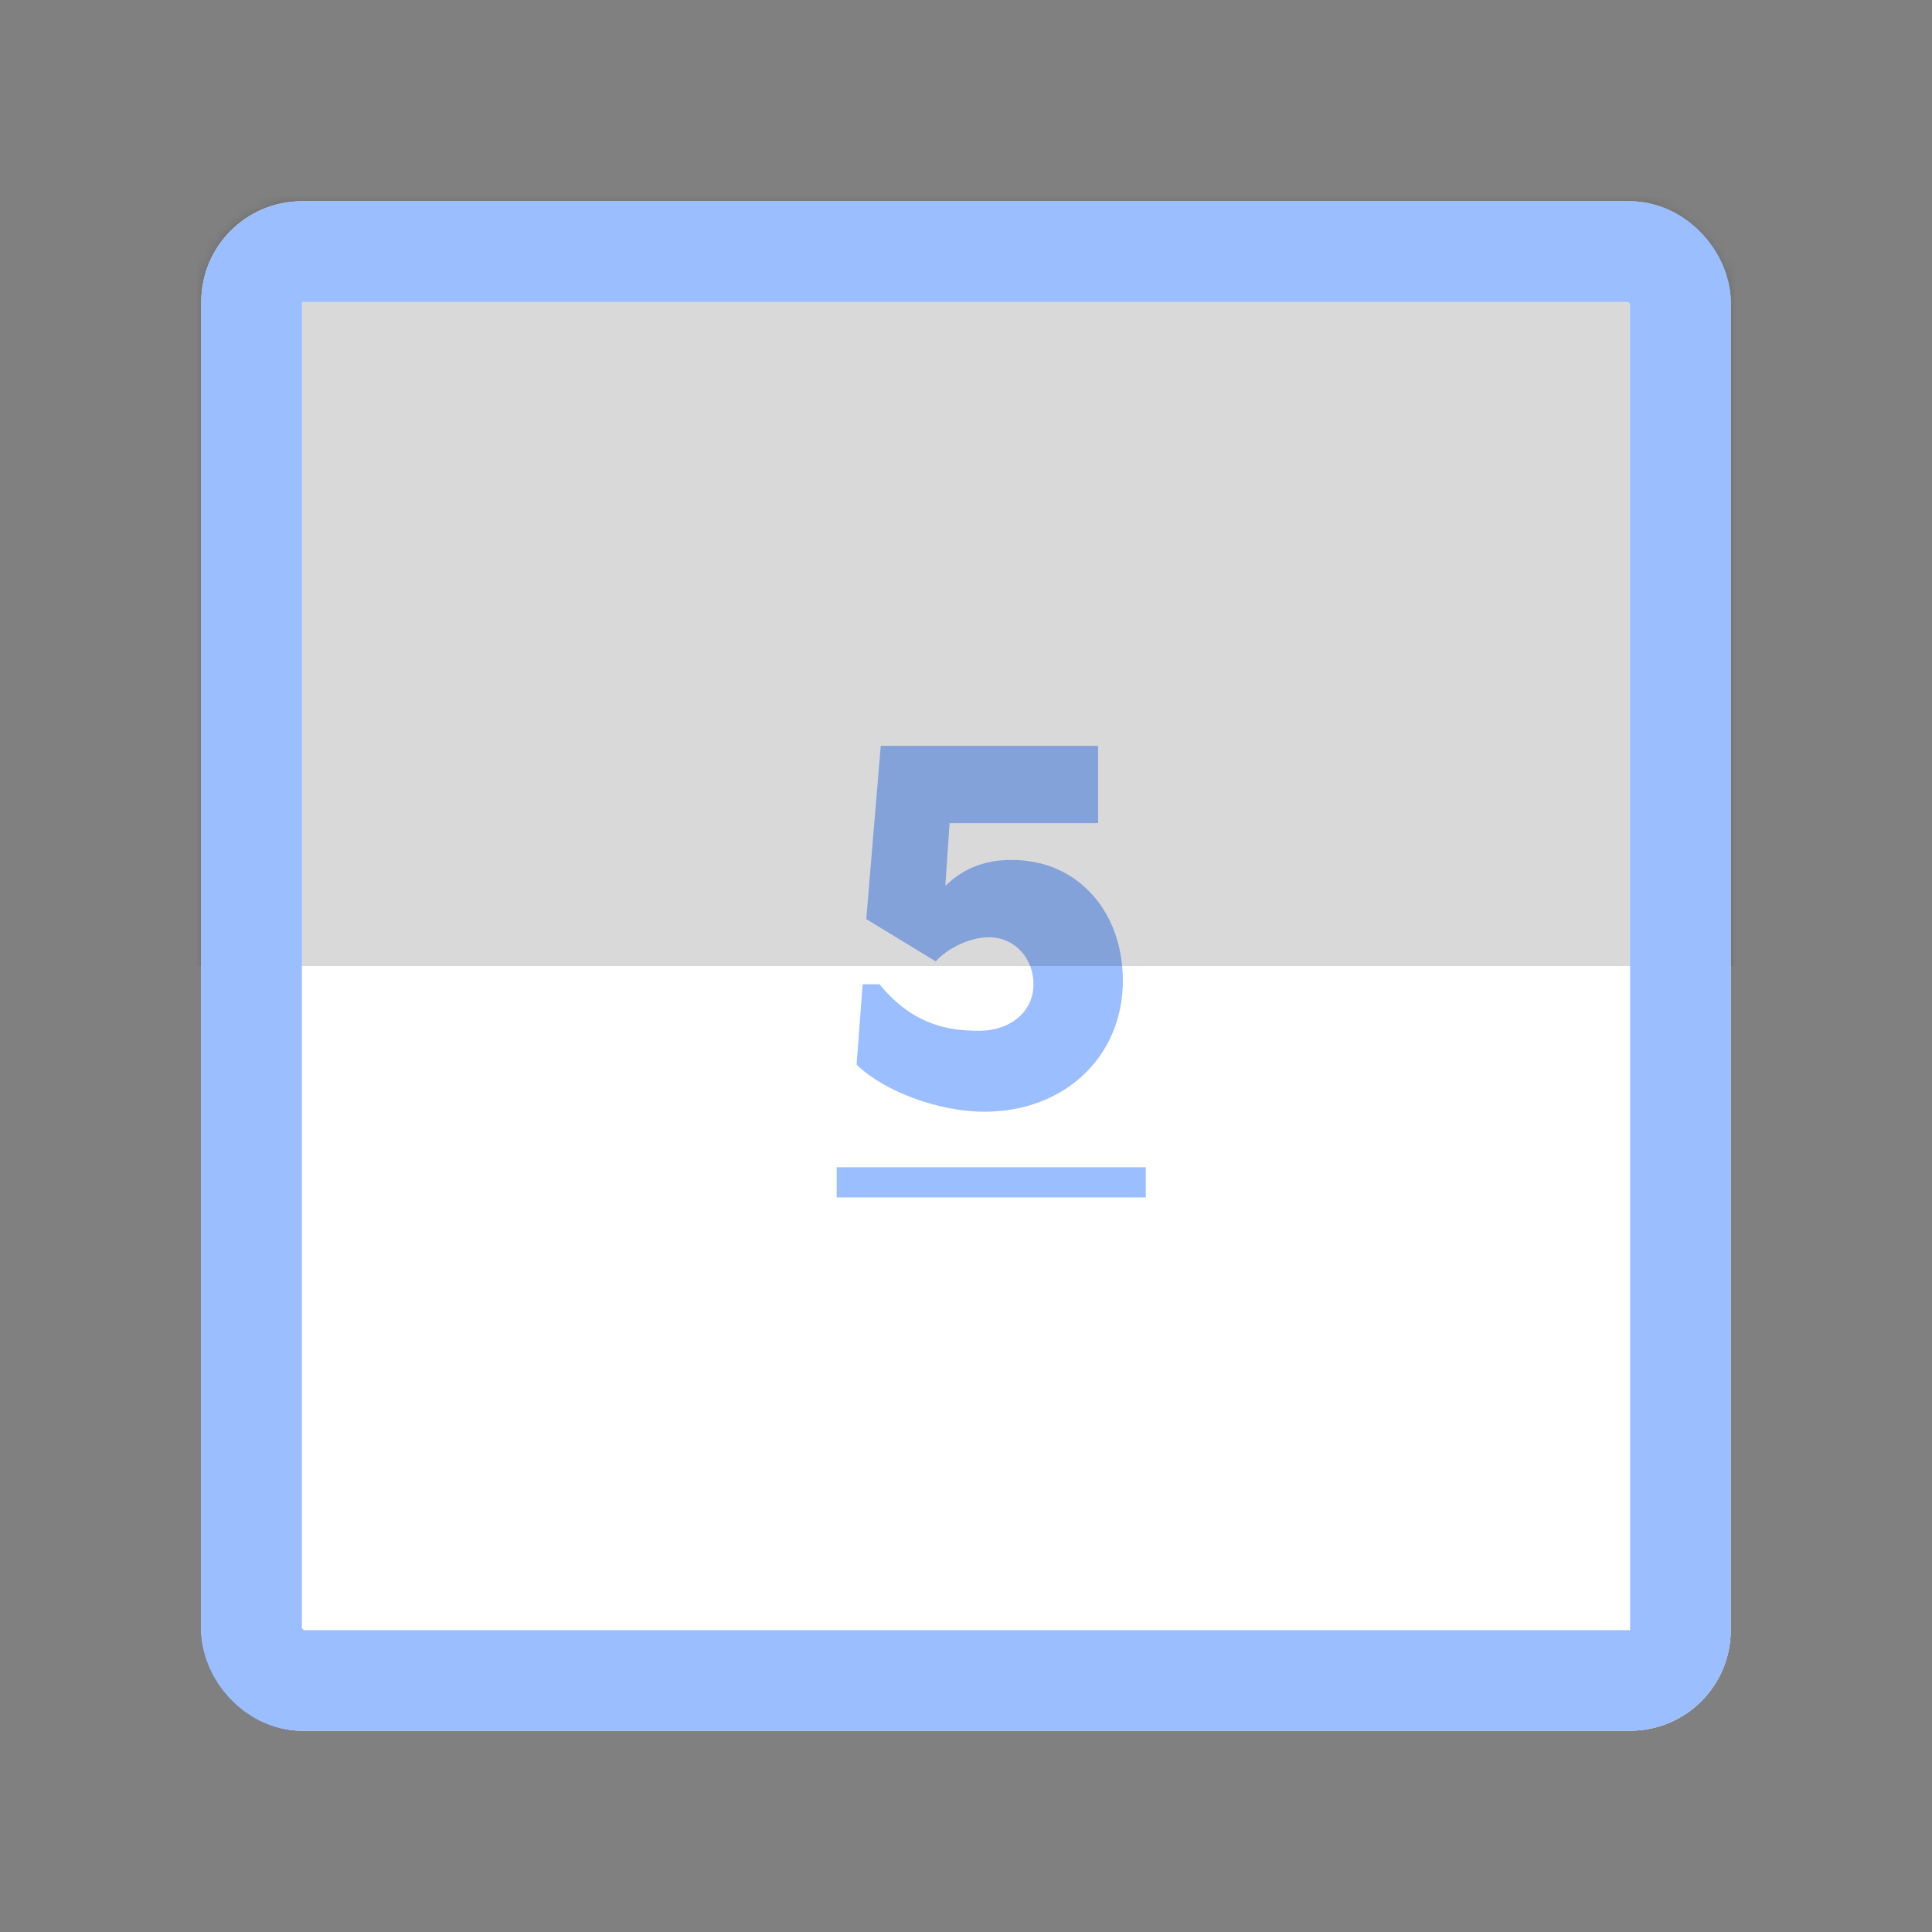 <svg xmlns="http://www.w3.org/2000/svg" width="192" height="192" fill="none"><rect width="100%" height="100%" fill="#808080" stroke="none"/><rect width="152" height="152" x="20" y="20" fill="#fff" rx="10"/><mask id="a" width="152" height="152" x="20" y="20" maskUnits="userSpaceOnUse" style="mask-type:luminance"><rect width="152" height="152" x="20" y="20" fill="#fff" rx="10"/></mask><g mask="url(#a)"><path fill="#9ABEFF" d="M100.548 85.46c-3 0-4.98 1.02-6.6 2.58l.42-6.24h14.76v-7.68h-21.6l-1.44 17.22 6.9 4.2c1.26-1.38 3.48-2.4 5.28-2.4 2.58 0 4.44 2.1 4.44 4.68 0 2.7-2.28 4.62-5.4 4.62-3.12 0-6.6-.6-9.9-4.62h-1.68l-.6 7.98c2.7 2.64 8.1 4.68 12.72 4.68 7.92 0 13.74-5.46 13.74-13.02 0-6.84-4.44-12-11.04-12ZM83.148 116h30.72v3h-30.72v-3Z"/><path fill="#000" fill-opacity=".15" d="M-2-2h196v98H-2z"/></g><rect width="142" height="142" x="25" y="25" stroke="#9ABEFF" stroke-width="10" rx="5"/></svg>